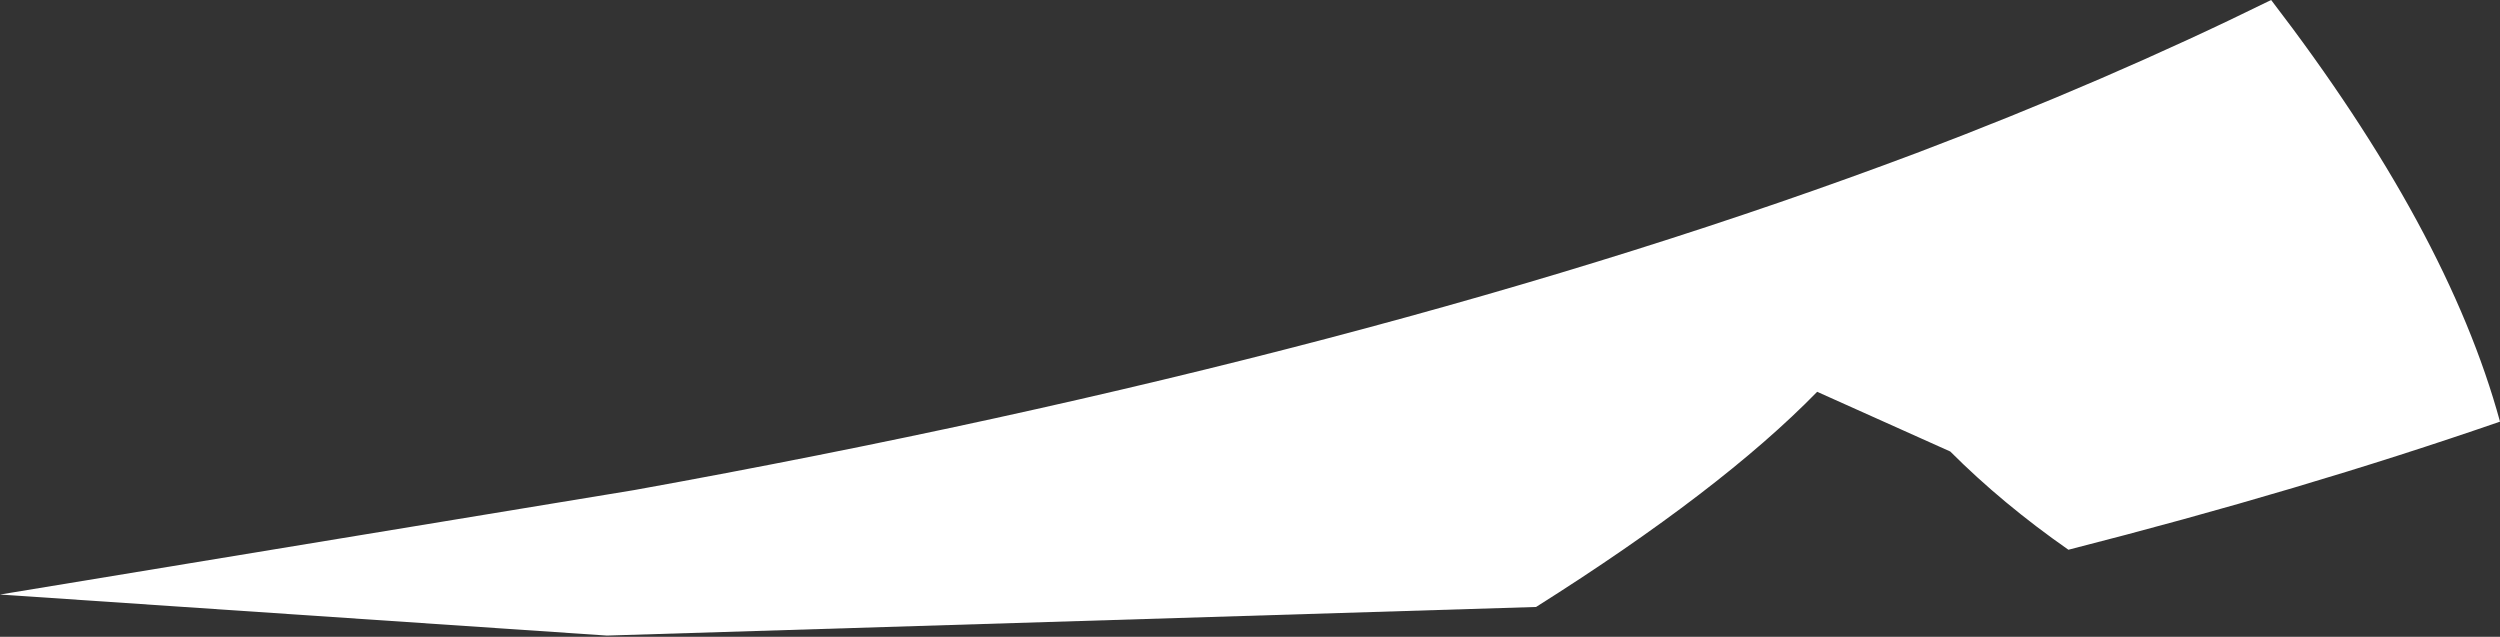 <?xml version="1.0" encoding="UTF-8" standalone="no"?>
<svg xmlns:xlink="http://www.w3.org/1999/xlink" height="25.6px" width="100.5px" xmlns="http://www.w3.org/2000/svg">
  <rect width="100%" height="100%" fill="#333333" stroke="none"/>
  <g transform="matrix(1.0, 0.0, 0.0, 1.0, 14.45, 49.35)">
    <path d="M86.05 -32.4 Q78.1 -29.65 68.7 -27.25 66.05 -29.1 63.95 -31.2 L58.6 -33.6 Q54.75 -29.65 47.3 -24.95 L9.95 -23.8 -14.45 -25.45 11.05 -29.65 Q40.95 -35.05 62.6 -43.2 70.25 -46.1 76.85 -49.35 83.95 -40.1 86.05 -32.4" fill="#ffffff" fill-rule="evenodd" stroke="none"/>
  </g>
</svg>
